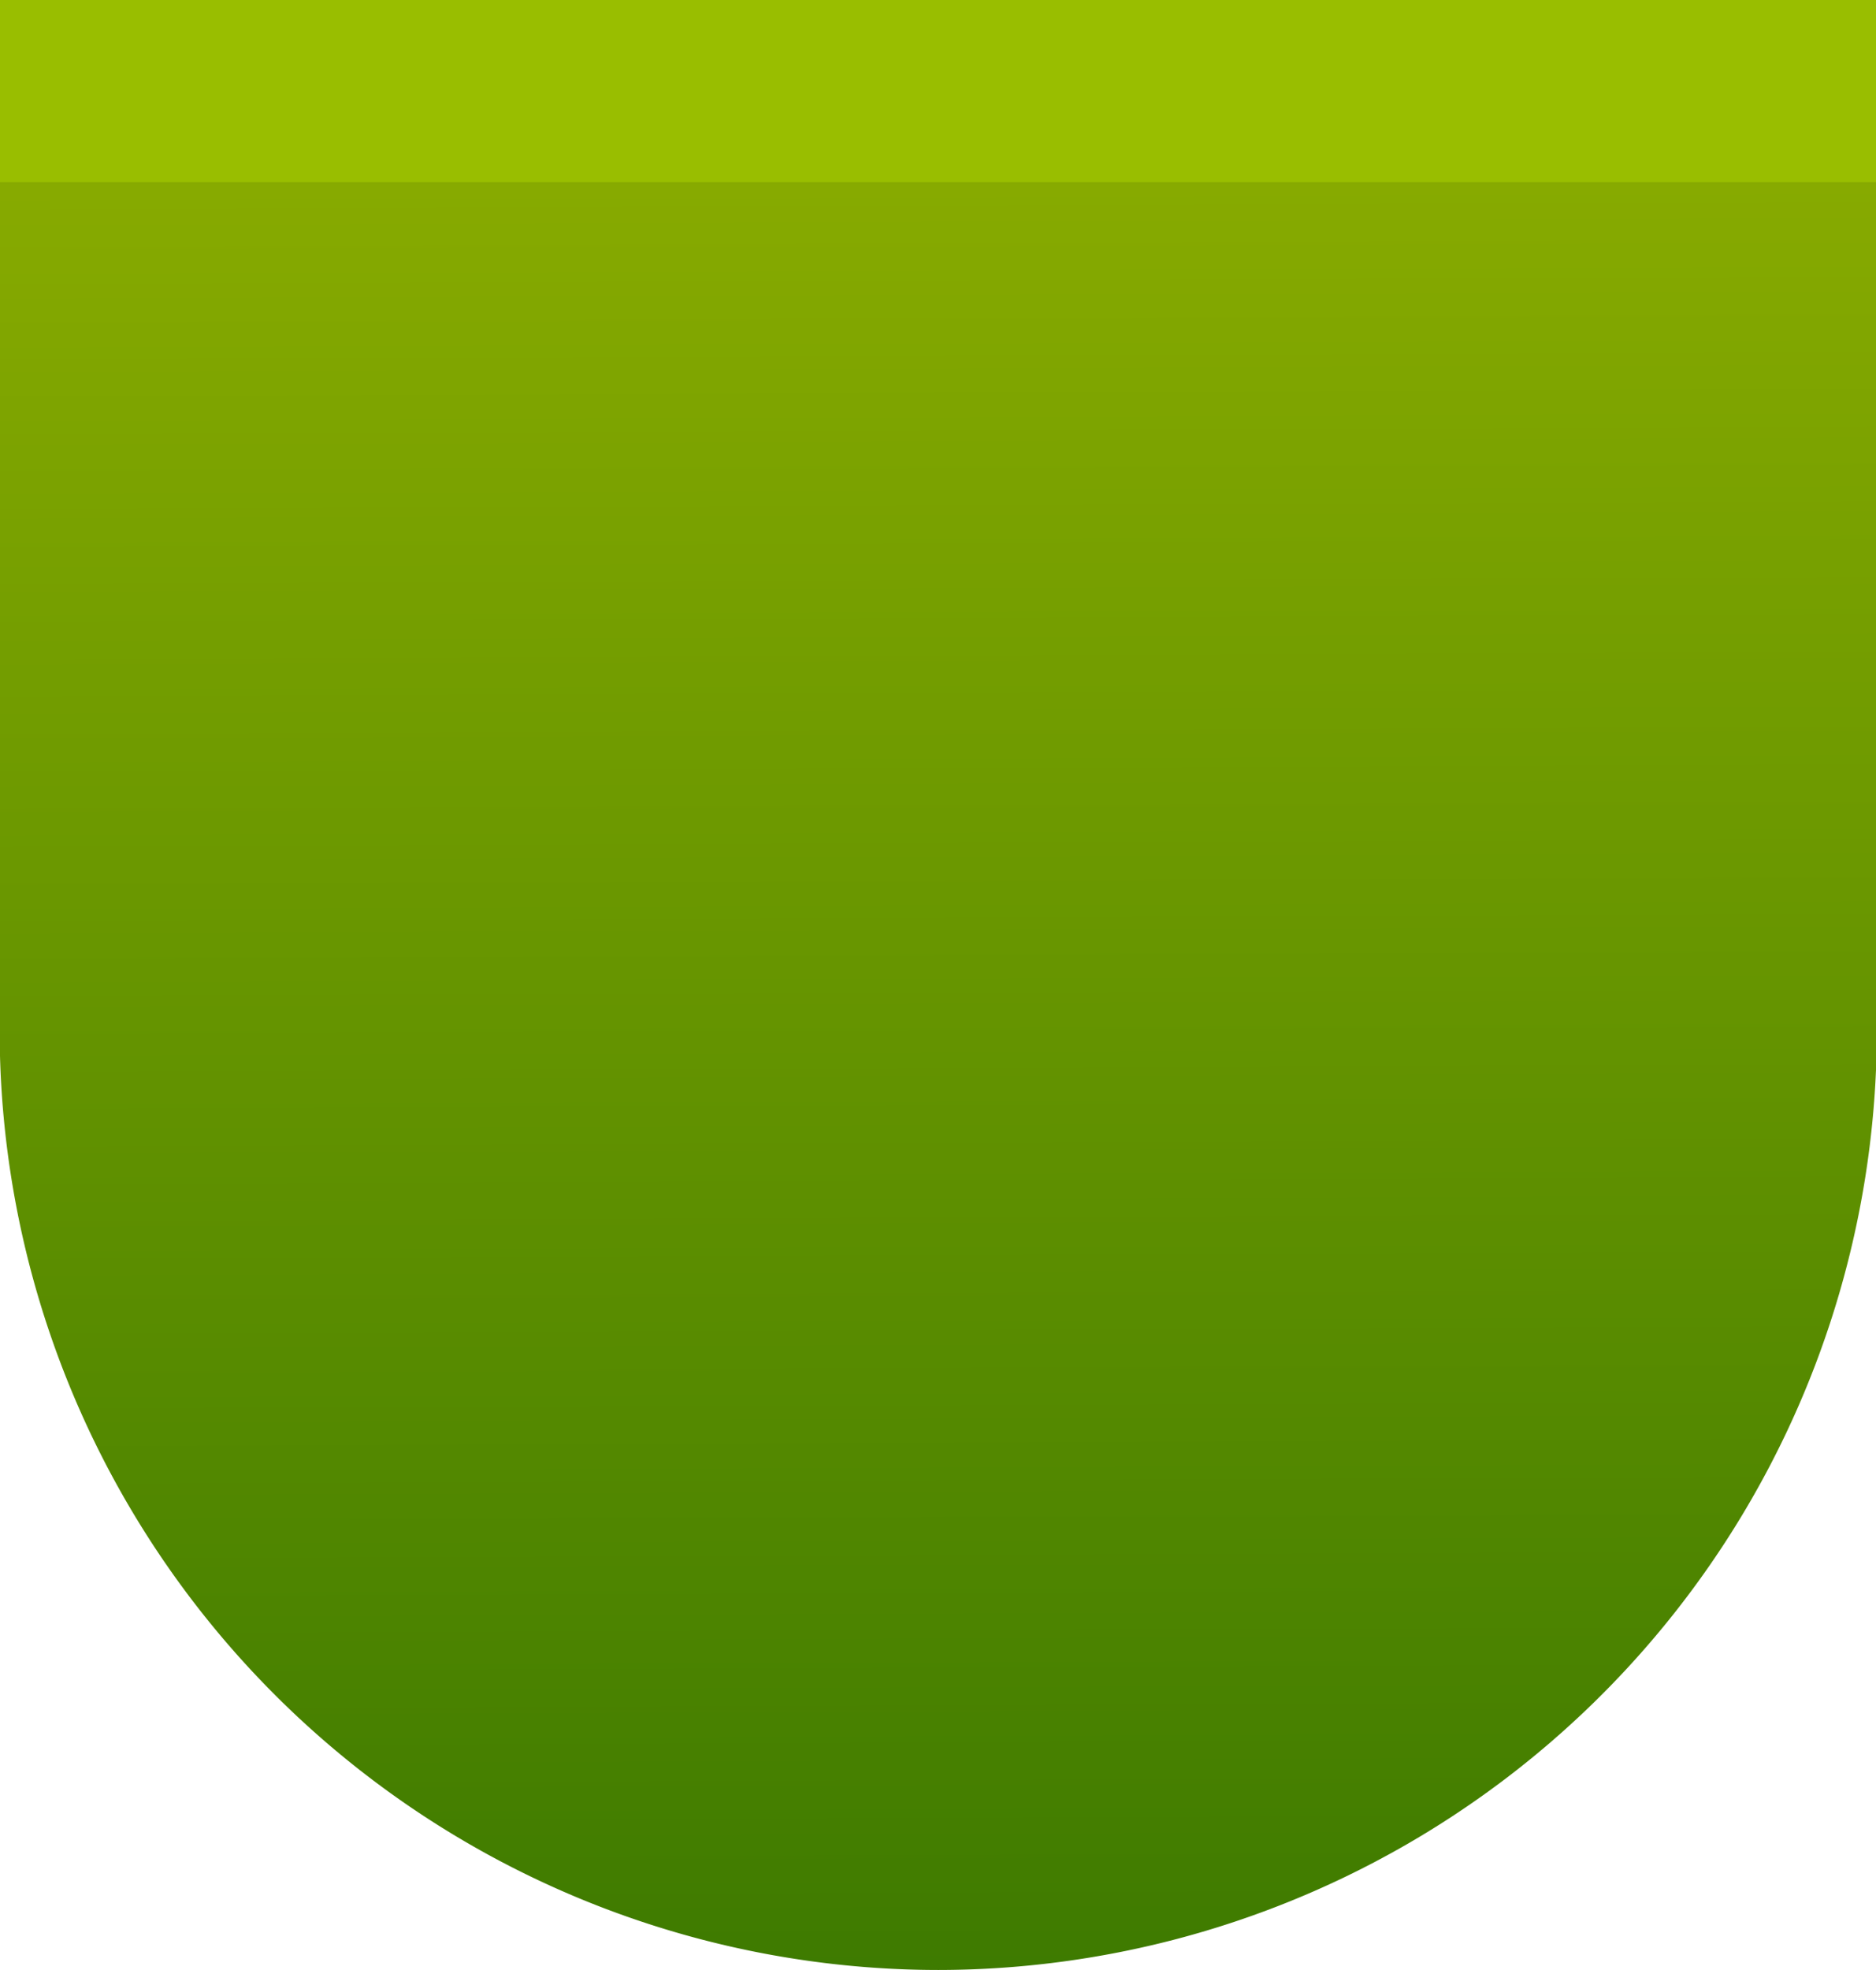 <svg xmlns="http://www.w3.org/2000/svg" xmlns:xlink="http://www.w3.org/1999/xlink" viewBox="0 0 15.145 15.896">
  <defs>
    <linearGradient xlink:href="#a" id="b" gradientUnits="userSpaceOnUse" gradientTransform="matrix(.265 0 0 .265 -126.577 -24.772)" x1="-184.531" y1="417.434" x2="-184.143" y2="515.587"/>
    <linearGradient id="a" y2="667.59" gradientUnits="userSpaceOnUse" x2="382" gradientTransform="translate(0 2)" y1="613.36" x1="382">
      <stop stop-color="#8aac00" offset="0"/>
      <stop stop-color="#065600" offset="1"/>
    </linearGradient>
  </defs>
  <path d="M-183.126 84.945v8.52h.16a7.583 7.583 0 007.576 7.376 7.583 7.583 0 007.573-7.377h.16v-8.519z" fill="url(#b)" fill-rule="evenodd" transform="translate(182.966 -84.945)"/>
  <path fill="#99be00" d="M-.216 0h15.602v1.47H-.216z"/>
</svg>
